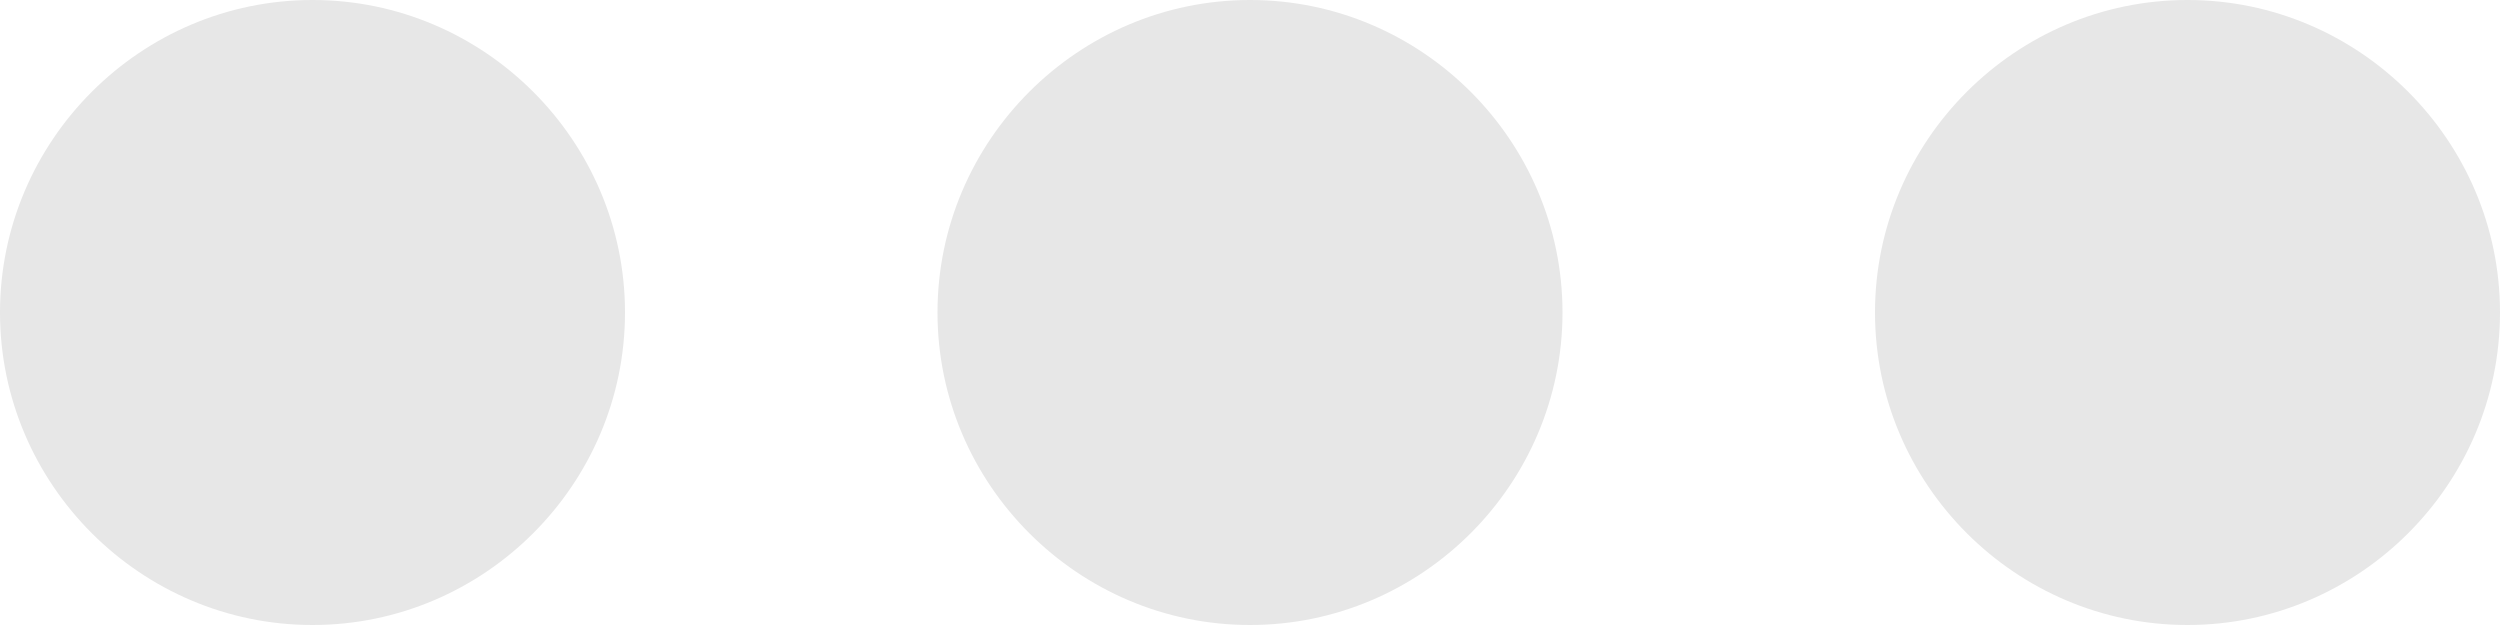 <svg width="16" height="4" viewBox="0 0 16 4" fill="none" xmlns="http://www.w3.org/2000/svg">
<path d="M4 2C4 0.9 3.1 2.38419e-07 2 2.38419e-07C0.9 2.38419e-07 0 0.9 0 2C0 3.1 0.9 4 2 4C3.1 4 4 3.1 4 2ZM6 2C6 3.1 6.9 4 8 4C9.1 4 10 3.1 10 2C10 0.9 9.1 2.38419e-07 8 2.38419e-07C6.9 2.38419e-07 6 0.9 6 2ZM12 2C12 3.1 12.9 4 14 4C15.1 4 16 3.1 16 2C16 0.9 15.1 2.38419e-07 14 2.38419e-07C12.9 2.38419e-07 12 0.9 12 2Z" fill="#E7E7E7"/>
</svg>
